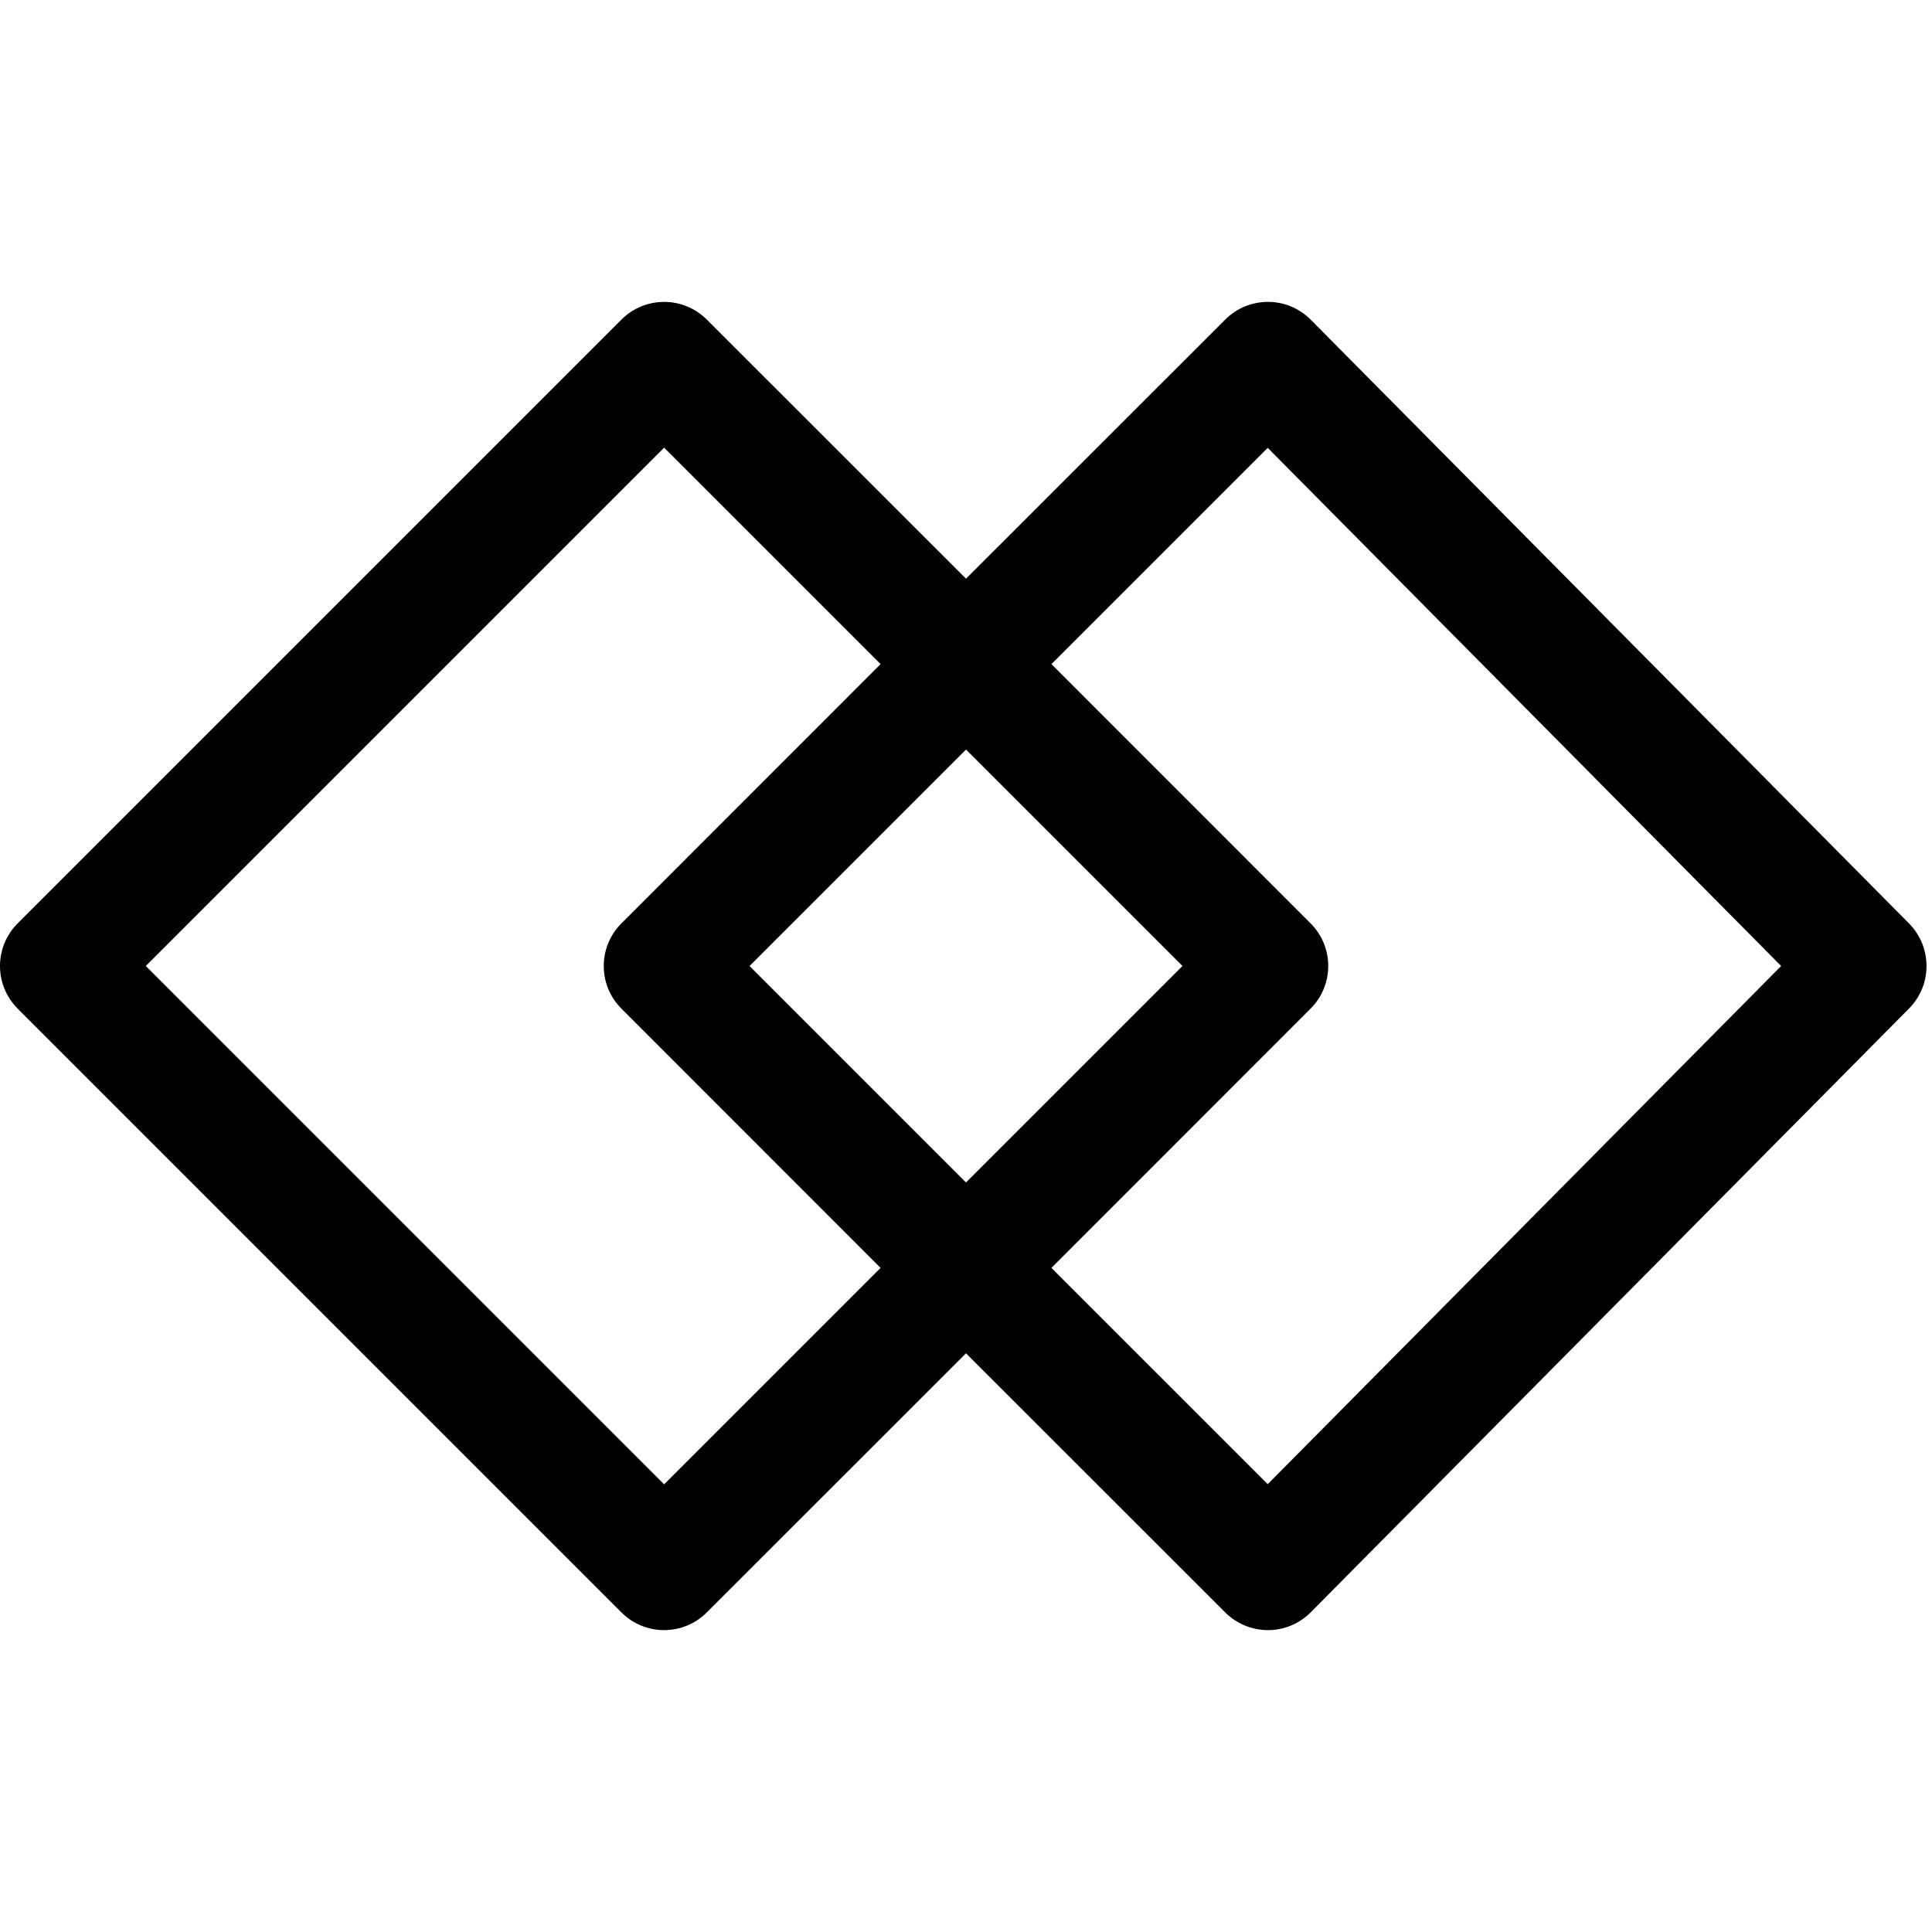 <svg width="24" height="24" viewBox="0 0 24 24" fill="none" xmlns="http://www.w3.org/2000/svg">
<path fill-rule="evenodd" clip-rule="evenodd" d="M7.72 3.97C8.013 3.677 8.487 3.677 8.78 3.97L12 7.189L15.22 3.97C15.361 3.829 15.552 3.75 15.752 3.75C15.951 3.75 16.142 3.83 16.283 3.972L23.715 11.472C24.004 11.764 24.004 12.236 23.715 12.528L16.283 20.028C16.142 20.17 15.951 20.25 15.752 20.25C15.552 20.25 15.361 20.171 15.22 20.03L12 16.811L8.78 20.03C8.64 20.171 8.449 20.25 8.25 20.25C8.051 20.25 7.86 20.171 7.72 20.03L0.22 12.53C0.079 12.39 -1.19209e-07 12.199 0 12C1.19209e-07 11.801 0.079 11.61 0.22 11.47L7.72 3.97ZM13.061 15.75L15.748 18.437L22.126 12L15.748 5.563L13.061 8.25L16.28 11.47C16.421 11.61 16.5 11.801 16.5 12C16.5 12.199 16.421 12.39 16.28 12.53L13.061 15.75ZM10.939 8.25L7.72 11.47C7.579 11.61 7.5 11.801 7.5 12C7.5 12.199 7.579 12.39 7.72 12.53L10.939 15.75L8.25 18.439L1.811 12L8.25 5.561L10.939 8.25ZM12 9.311L14.689 12L12 14.689L9.311 12L12 9.311Z" fill="black"/>
</svg>
